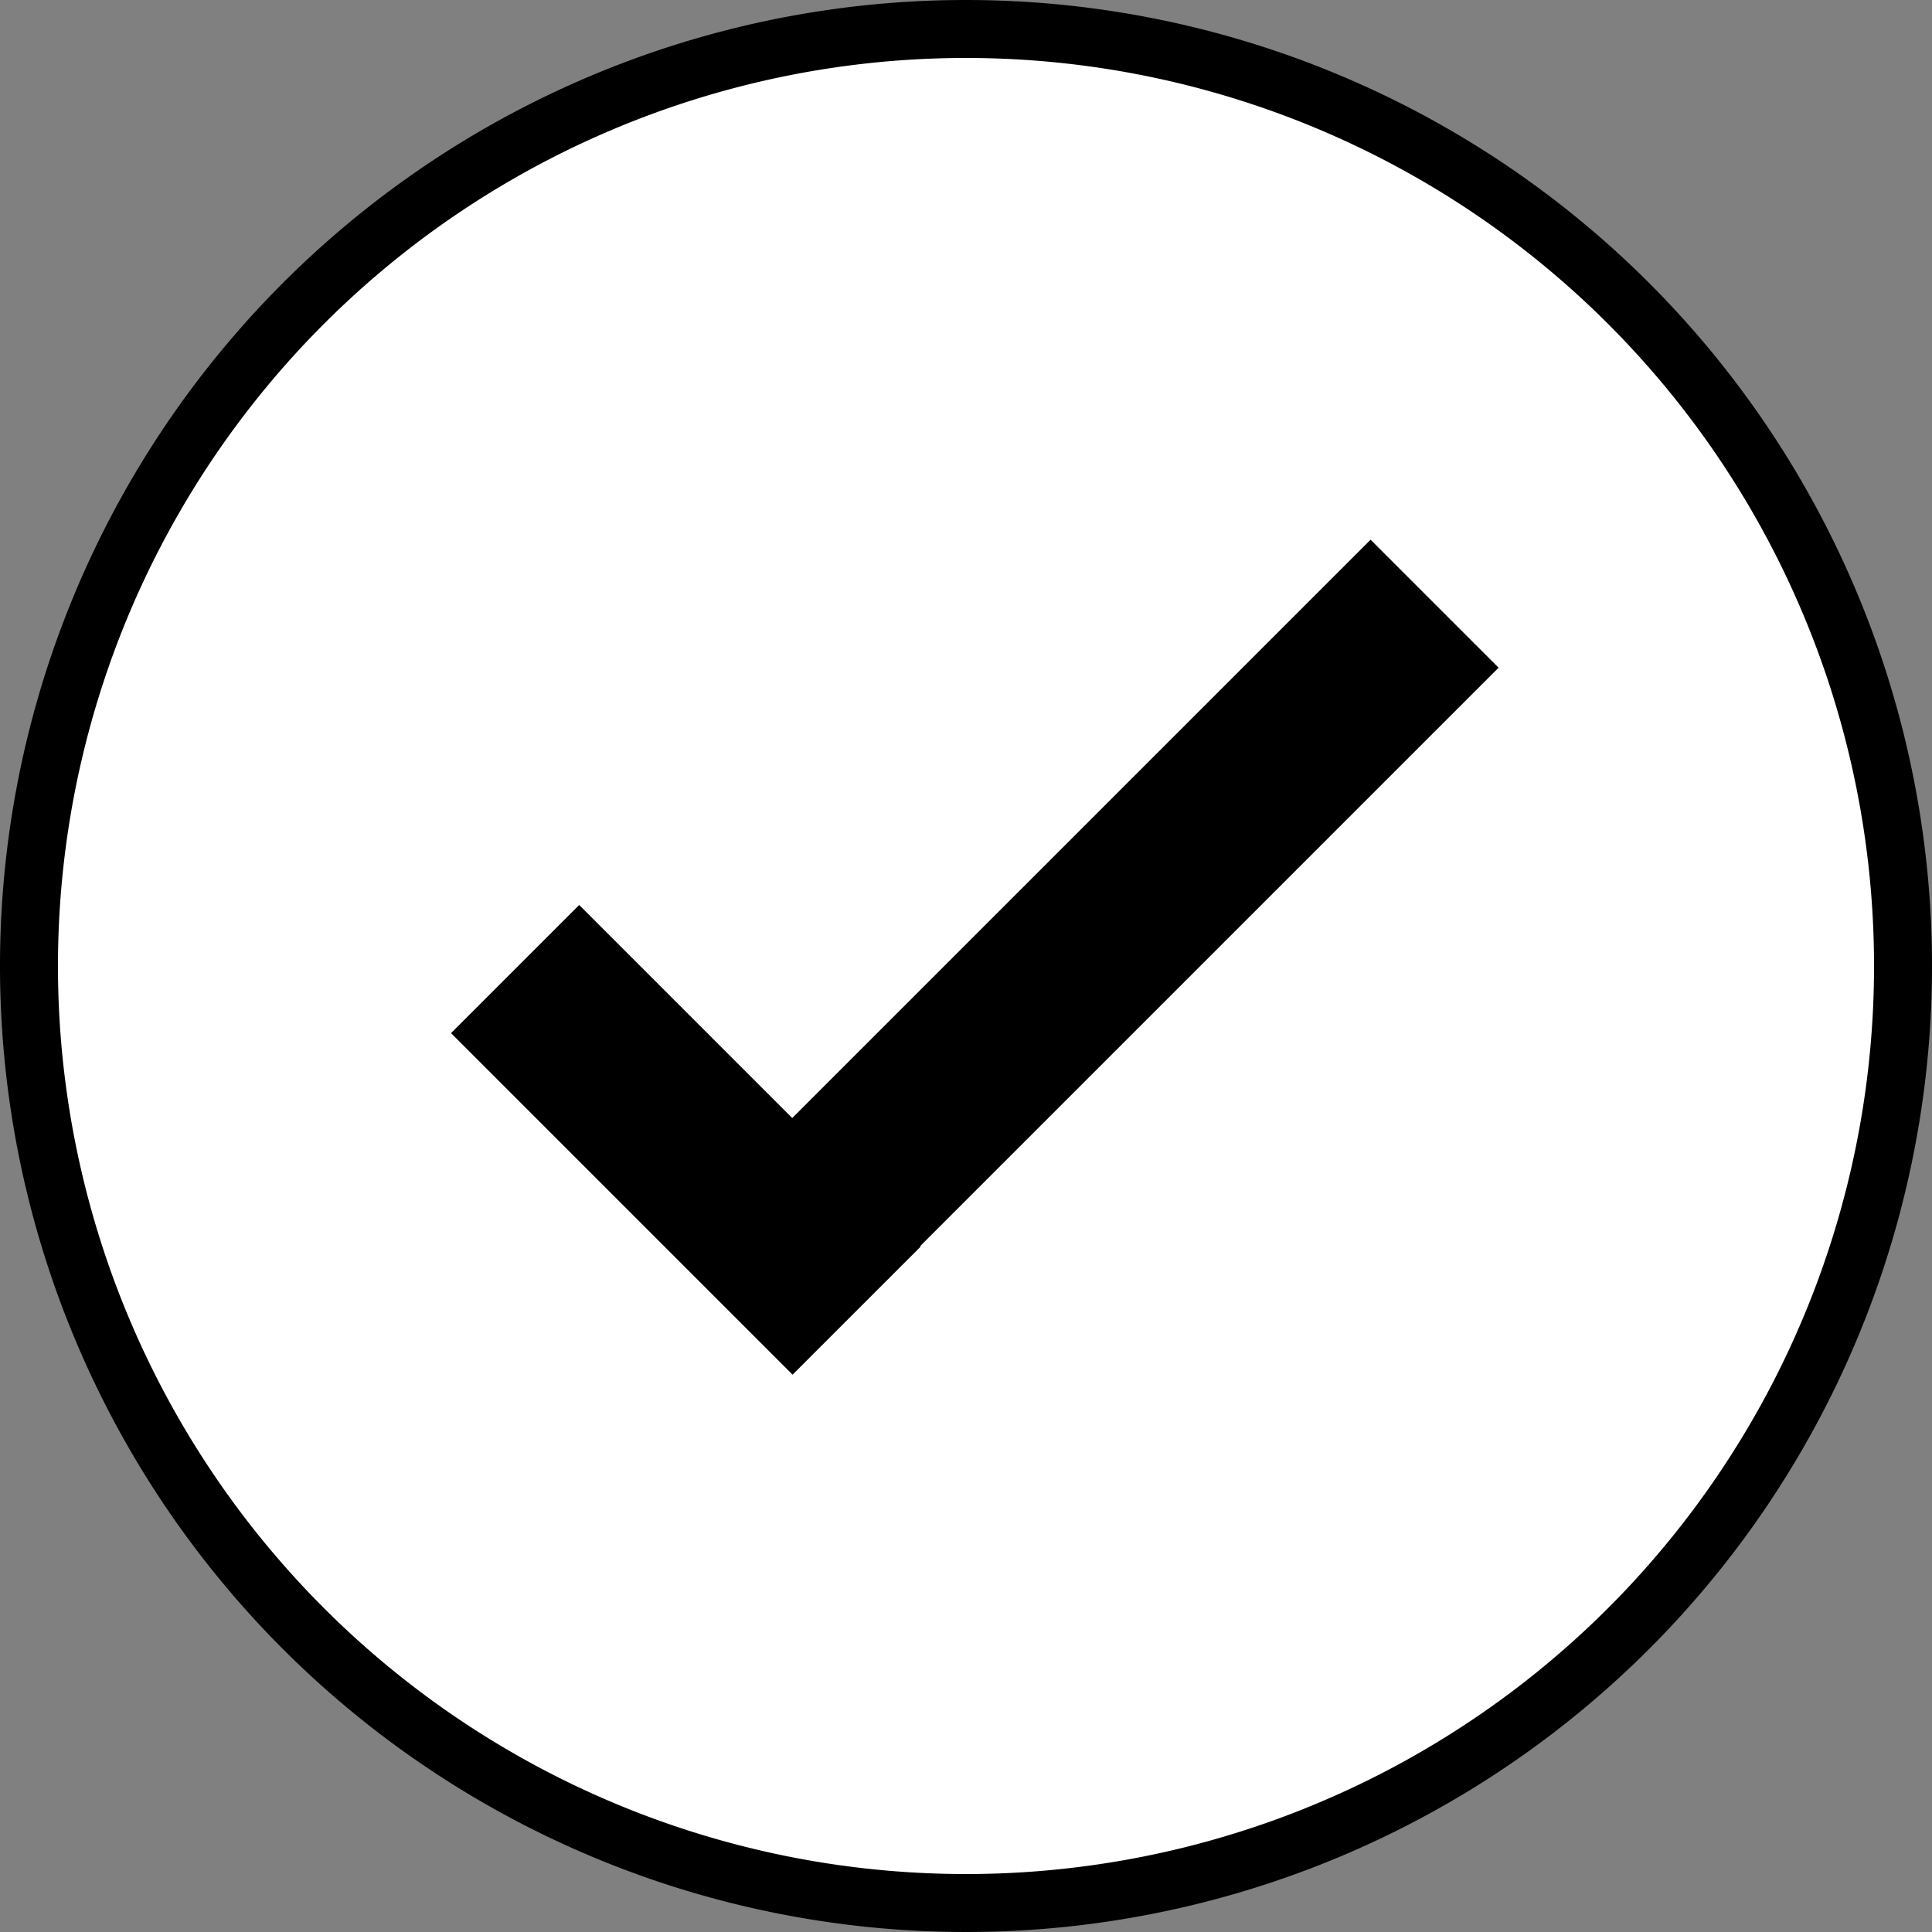 <svg xmlns="http://www.w3.org/2000/svg" viewBox="0 0 100 100"><rect x="0" y="0" width="100" height="100" fill="#808080" stroke="none"/><defs><style>.cls-1{fill:#fff;}</style></defs><g id="Layer_2" data-name="Layer 2"><g id="Layer_1-2" data-name="Layer 1"><circle class="cls-1" cx="50" cy="50" r="48.5"/><path d="M50,3A47,47,0,1,1,3,50,47,47,0,0,1,50,3m0-3a50,50,0,1,0,50,50A50,50,0,0,0,50,0Z"/><rect x="30.81" y="46.5" width="9.38" height="25" transform="translate(-31.32 42.38) rotate(-45)"/><rect x="30.47" y="44.7" width="51.29" height="9.37" transform="translate(-18.48 54.14) rotate(-45)"/></g></g></svg>